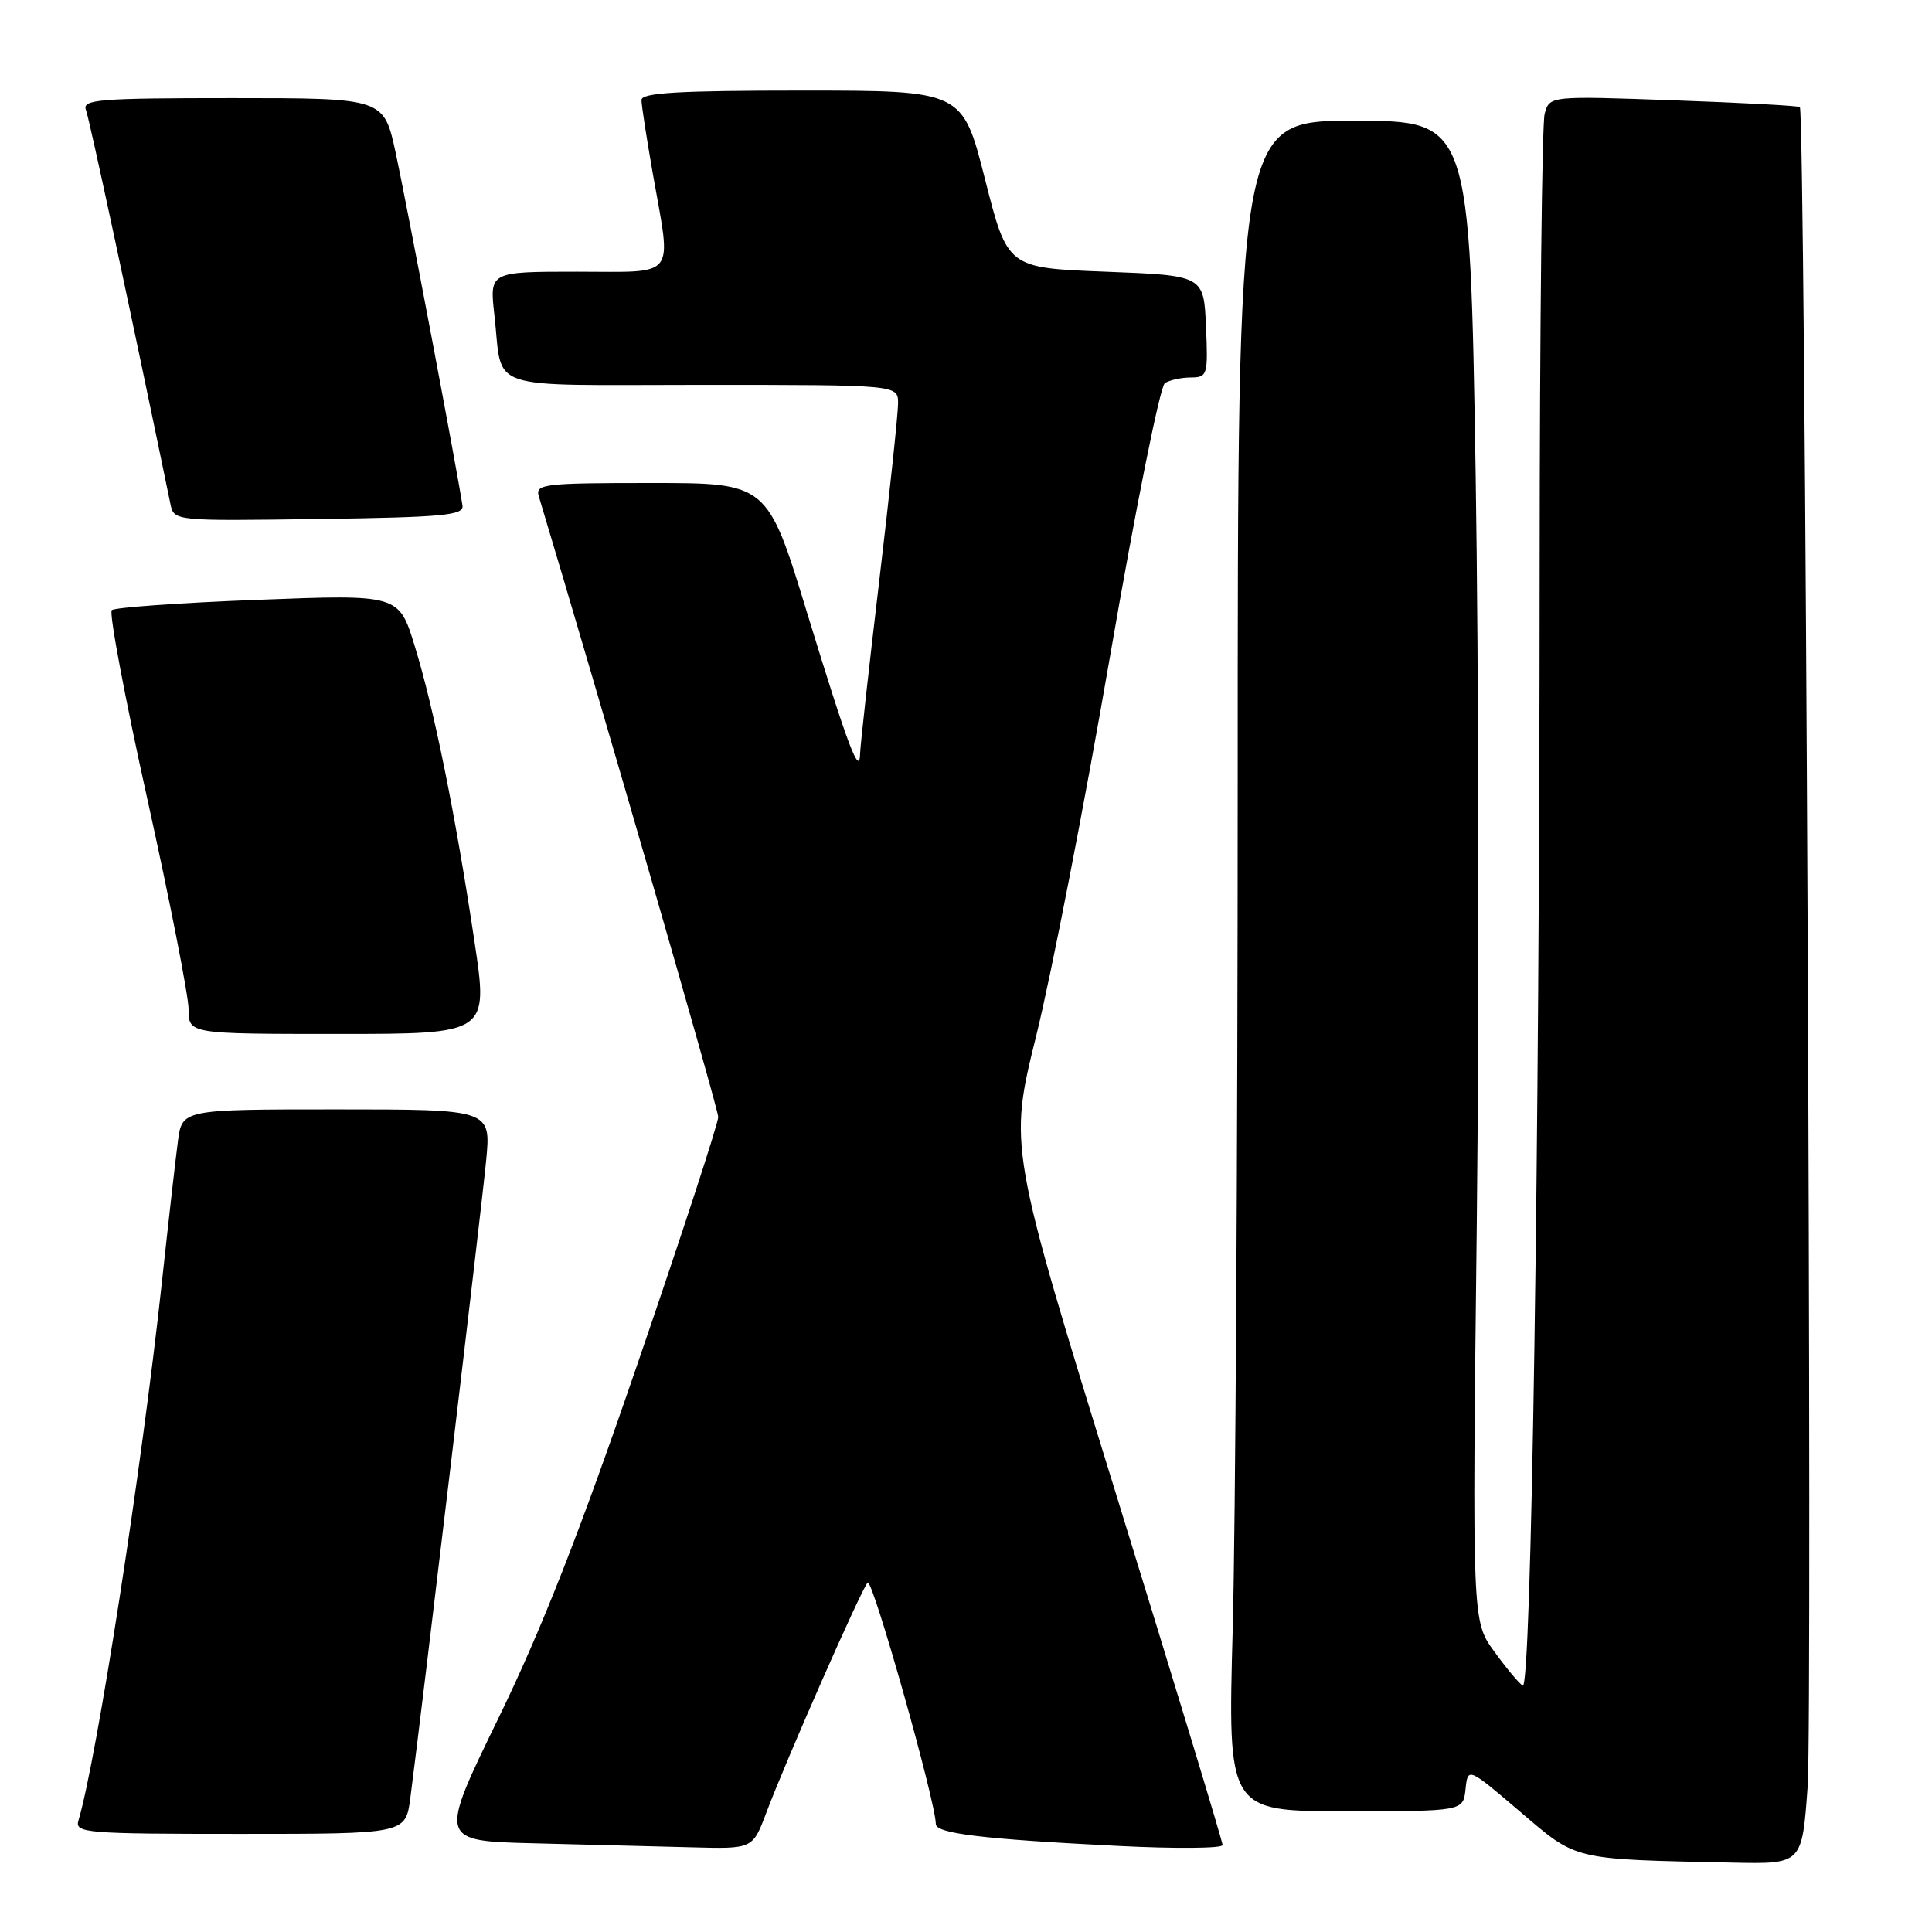 <?xml version="1.0" encoding="UTF-8" standalone="no"?>
<!DOCTYPE svg PUBLIC "-//W3C//DTD SVG 1.1//EN" "http://www.w3.org/Graphics/SVG/1.1/DTD/svg11.dtd" >
<svg xmlns="http://www.w3.org/2000/svg" xmlns:xlink="http://www.w3.org/1999/xlink" version="1.1" viewBox="0 0 256 256">
 <g >
 <path fill="currentColor"
d=" M 239.52 236.75 C 240.18 227.56 239.20 14.95 238.49 14.19 C 238.33 14.01 230.80 13.61 221.76 13.29 C 205.31 12.70 205.31 12.70 204.67 15.10 C 204.32 16.42 204.02 43.64 204.01 75.59 C 204.00 152.64 202.91 224.06 201.77 223.36 C 201.27 223.05 199.56 221.00 197.97 218.80 C 195.07 214.80 195.07 214.80 195.68 162.15 C 196.01 133.19 195.94 88.46 195.53 62.75 C 194.76 16.00 194.76 16.00 179.38 16.00 C 164.00 16.00 164.00 16.00 164.00 103.84 C 164.00 152.15 163.70 202.55 163.34 215.84 C 162.68 240.00 162.68 240.00 178.28 240.00 C 193.87 240.00 193.87 240.00 194.19 237.08 C 194.50 234.16 194.50 234.16 201.39 240.03 C 209.05 246.57 208.15 246.35 229.64 246.81 C 238.78 247.00 238.78 247.00 239.52 236.75 Z  M 101.52 240.25 C 104.13 233.29 114.11 210.63 114.97 209.70 C 115.59 209.02 124.00 238.78 124.00 241.69 C 124.00 242.95 130.21 243.70 148.25 244.60 C 155.81 244.98 162.00 244.92 162.00 244.48 C 162.00 244.03 155.62 223.02 147.83 197.80 C 133.66 151.94 133.66 151.94 137.31 137.22 C 139.31 129.12 143.71 106.53 147.08 87.00 C 150.45 67.47 153.72 51.17 154.35 50.77 C 154.98 50.36 156.53 50.02 157.80 50.02 C 159.99 50.00 160.08 49.71 159.80 43.25 C 159.50 36.50 159.50 36.50 146.50 36.00 C 133.50 35.50 133.50 35.50 130.52 23.75 C 127.54 12.00 127.54 12.00 106.27 12.00 C 89.92 12.00 85.00 12.29 85.00 13.25 C 85.00 13.94 85.68 18.32 86.50 23.00 C 88.99 37.15 89.88 36.00 76.43 36.00 C 64.86 36.00 64.86 36.00 65.51 41.75 C 66.68 52.00 63.71 51.00 93.07 51.00 C 119.00 51.00 119.00 51.00 119.00 53.44 C 119.00 54.78 117.88 65.39 116.50 77.00 C 115.12 88.61 113.99 98.88 113.97 99.81 C 113.91 103.01 112.38 98.94 106.96 81.25 C 101.69 64.00 101.69 64.00 86.28 64.00 C 72.07 64.00 70.91 64.14 71.39 65.75 C 79.48 92.66 95.16 146.89 95.17 148.00 C 95.18 148.82 90.40 163.45 84.55 180.50 C 76.83 203.02 71.76 215.94 66.02 227.72 C 58.13 243.94 58.13 243.94 70.81 244.25 C 77.79 244.42 87.15 244.66 91.61 244.78 C 99.73 245.00 99.73 245.00 101.52 240.25 Z  M 54.37 238.25 C 55.95 226.16 63.85 159.76 64.42 153.75 C 65.06 147.00 65.06 147.00 44.59 147.00 C 24.12 147.00 24.12 147.00 23.57 151.25 C 23.26 153.59 22.30 162.03 21.44 170.00 C 18.75 194.87 12.82 233.08 10.39 241.25 C 9.90 242.88 11.38 243.00 31.80 243.00 C 53.74 243.00 53.74 243.00 54.37 238.25 Z  M 62.87 124.75 C 60.38 108.09 57.48 93.77 54.95 85.59 C 52.85 78.76 52.85 78.76 34.17 79.48 C 23.90 79.87 15.19 80.49 14.81 80.85 C 14.43 81.21 16.56 92.53 19.55 106.00 C 22.53 119.47 24.98 131.96 24.99 133.75 C 25.00 137.00 25.00 137.00 44.86 137.00 C 64.71 137.00 64.71 137.00 62.87 124.75 Z  M 61.28 67.00 C 60.74 63.19 53.83 26.71 52.43 20.25 C 50.86 13.00 50.86 13.00 30.82 13.00 C 13.05 13.00 10.85 13.18 11.39 14.57 C 11.85 15.78 17.36 41.48 22.58 66.77 C 23.05 69.04 23.05 69.04 42.27 68.77 C 58.69 68.54 61.47 68.28 61.28 67.00 Z "/>
</g>
</svg>